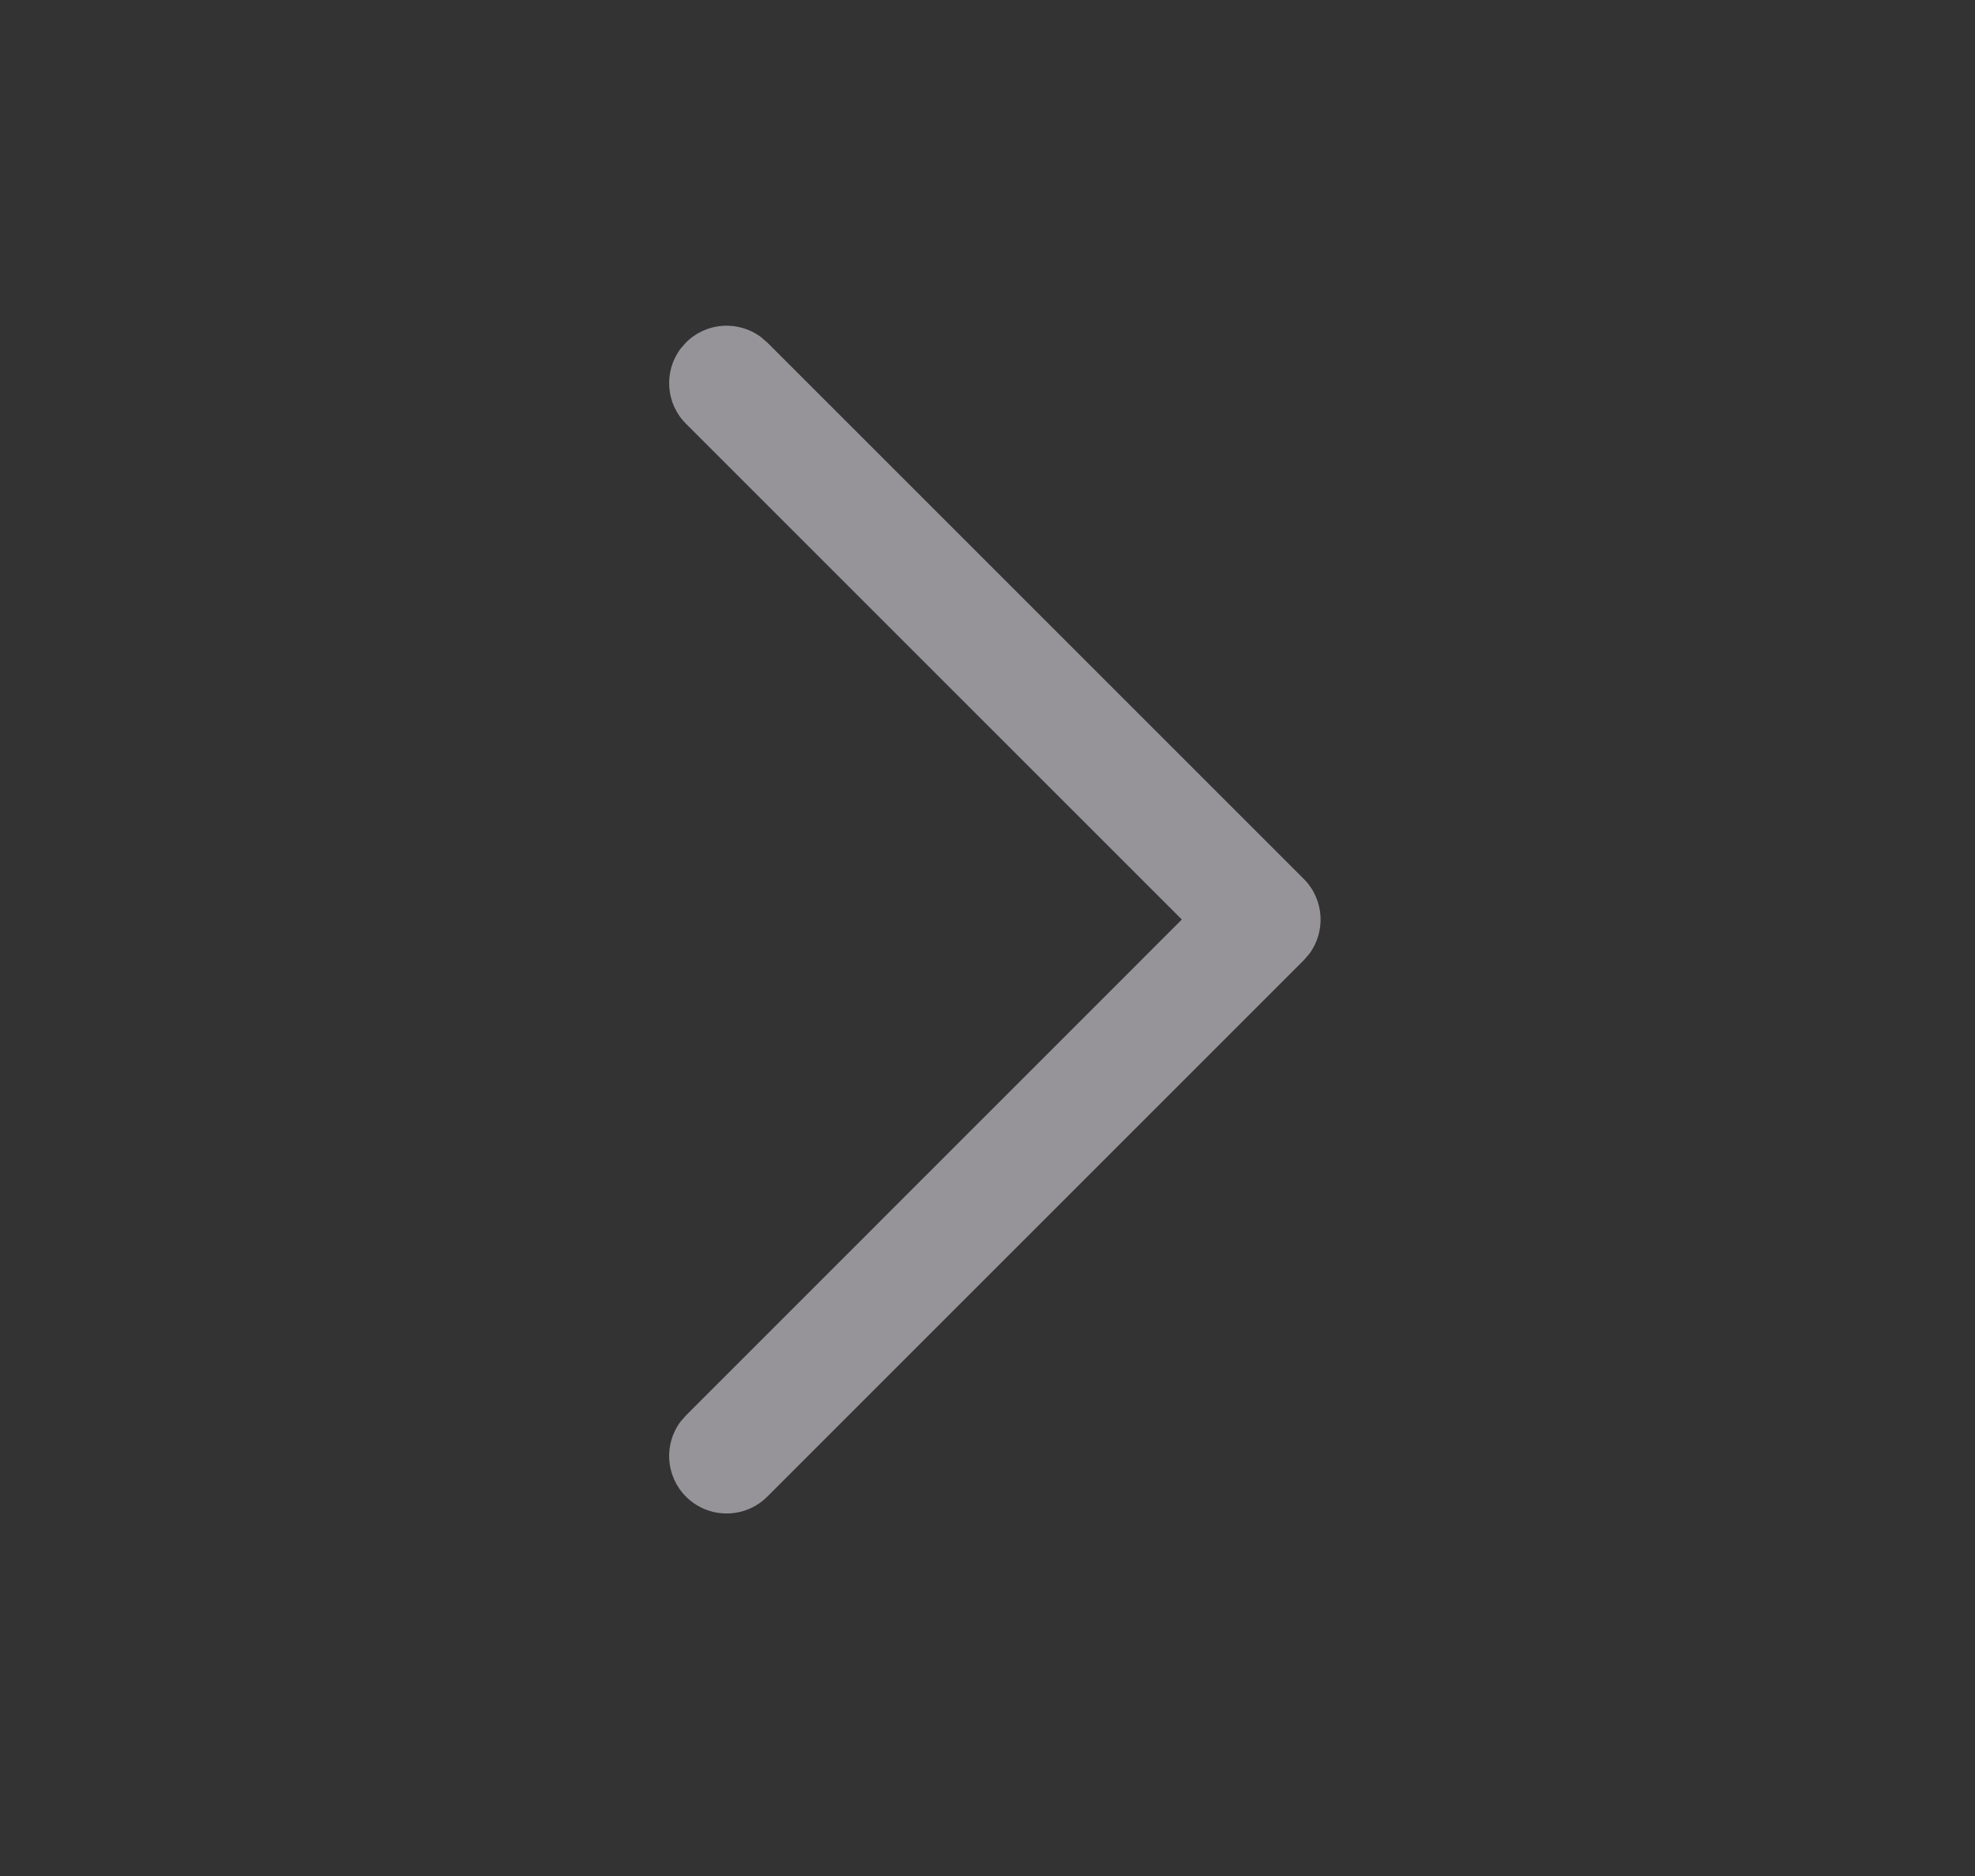 <svg width="20" height="19" viewBox="0 0 20 19" fill="none" xmlns="http://www.w3.org/2000/svg">
<rect x="0" y="0" width="20" height="19" fill="#333333" stroke="none"/>
<path d="M6.947 15.158C6.74 14.951 6.721 14.628 6.89 14.4L6.947 14.335L11.968 9.313L6.947 4.292C6.74 4.086 6.721 3.762 6.89 3.534L6.947 3.469C7.153 3.262 7.477 3.244 7.705 3.413L7.77 3.469L13.203 8.902C13.409 9.108 13.428 9.432 13.259 9.66L13.203 9.725L7.77 15.158C7.542 15.385 7.174 15.385 6.947 15.158Z" fill="#FAF6FF" fill-opacity="0.5"/>
</svg>
